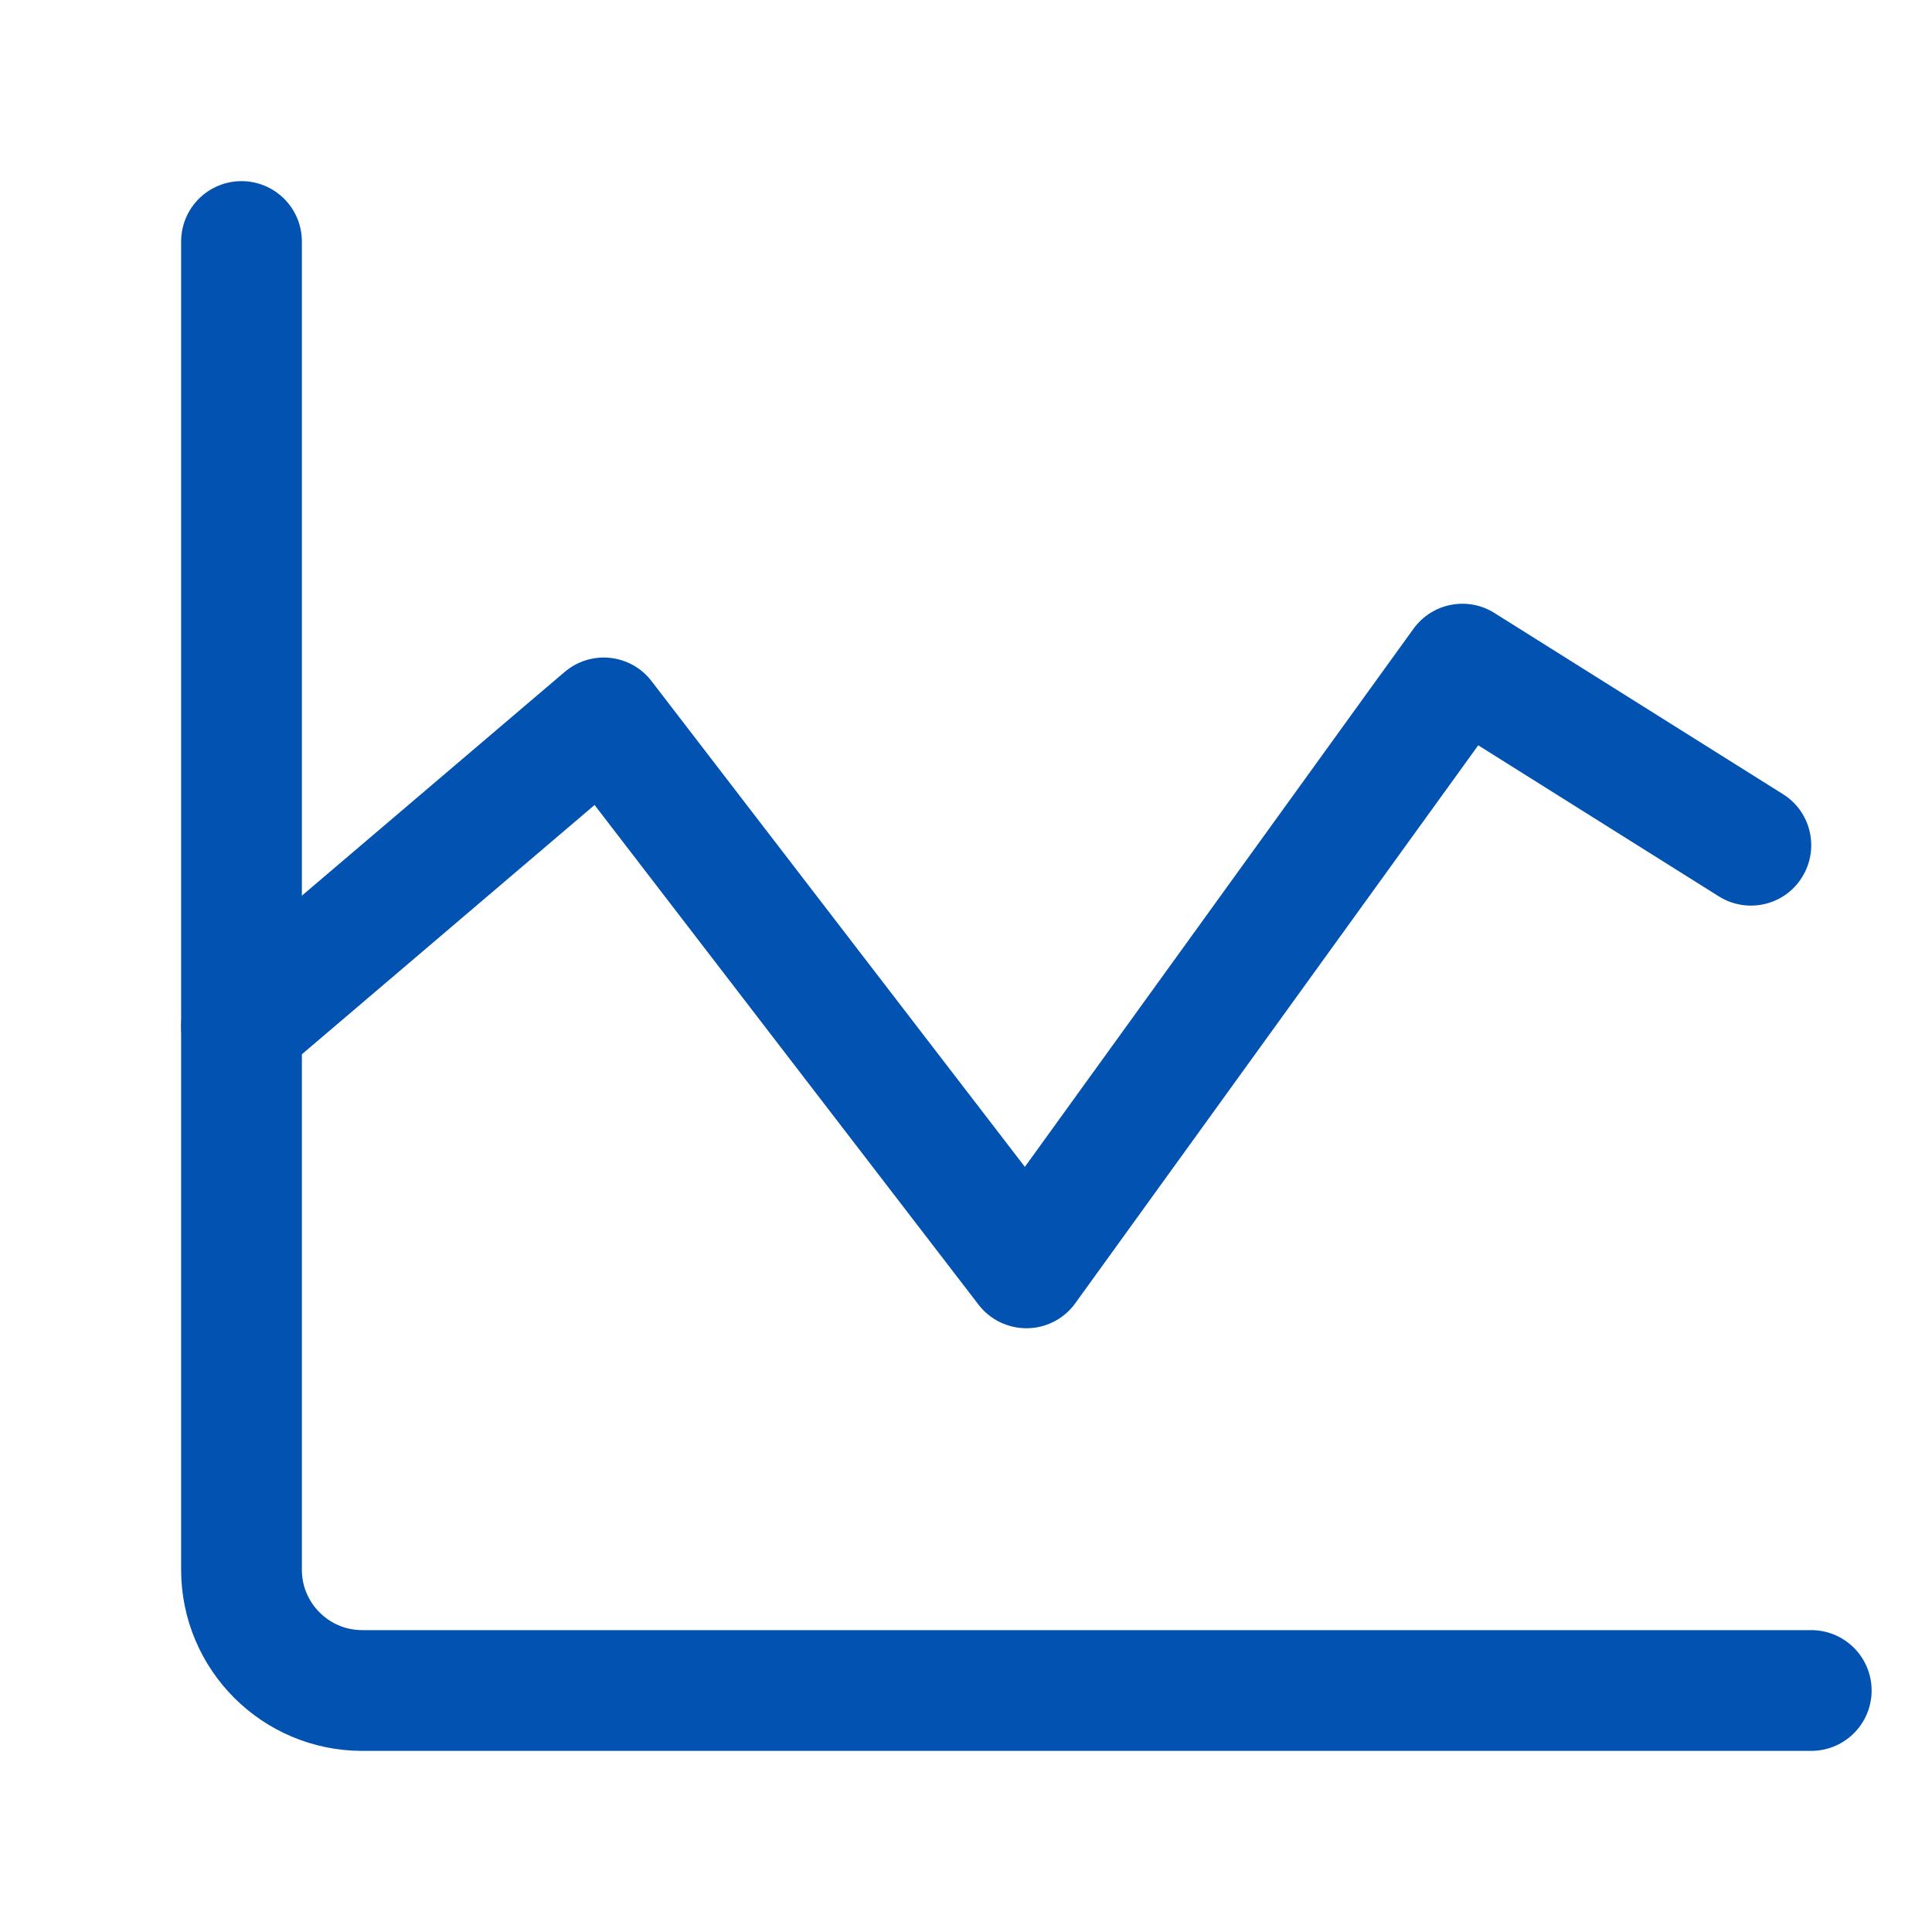 <svg width="16" height="16" viewBox="0 0 16 16" fill="none" xmlns="http://www.w3.org/2000/svg">
<path d="M2 2L2 13C2 13.552 2.448 14 3 14H15" stroke="#0253B1" stroke-linecap="round" stroke-linejoin="round"/>
<path d="M1.676 8.119C1.466 8.298 1.44 8.614 1.619 8.824C1.798 9.034 2.114 9.06 2.324 8.881L1.676 8.119ZM5 5.946L5.396 5.641C5.313 5.532 5.189 5.463 5.052 5.448C4.916 5.434 4.78 5.476 4.676 5.565L5 5.946ZM8.5 10.5L8.104 10.805C8.2 10.93 8.35 11.002 8.507 11C8.665 10.998 8.813 10.921 8.905 10.793L8.5 10.5ZM12.111 5.5L12.377 5.077C12.154 4.936 11.86 4.994 11.706 5.207L12.111 5.5ZM14.234 7.423C14.468 7.57 14.777 7.5 14.923 7.266C15.07 7.032 15 6.723 14.766 6.577L14.234 7.423ZM2.324 8.881L5.324 6.326L4.676 5.565L1.676 8.119L2.324 8.881ZM4.604 6.25L8.104 10.805L8.896 10.195L5.396 5.641L4.604 6.25ZM8.905 10.793L12.516 5.793L11.706 5.207L8.095 10.207L8.905 10.793ZM11.845 5.923L14.234 7.423L14.766 6.577L12.377 5.077L11.845 5.923Z" fill="#0253B1"/>
</svg>
